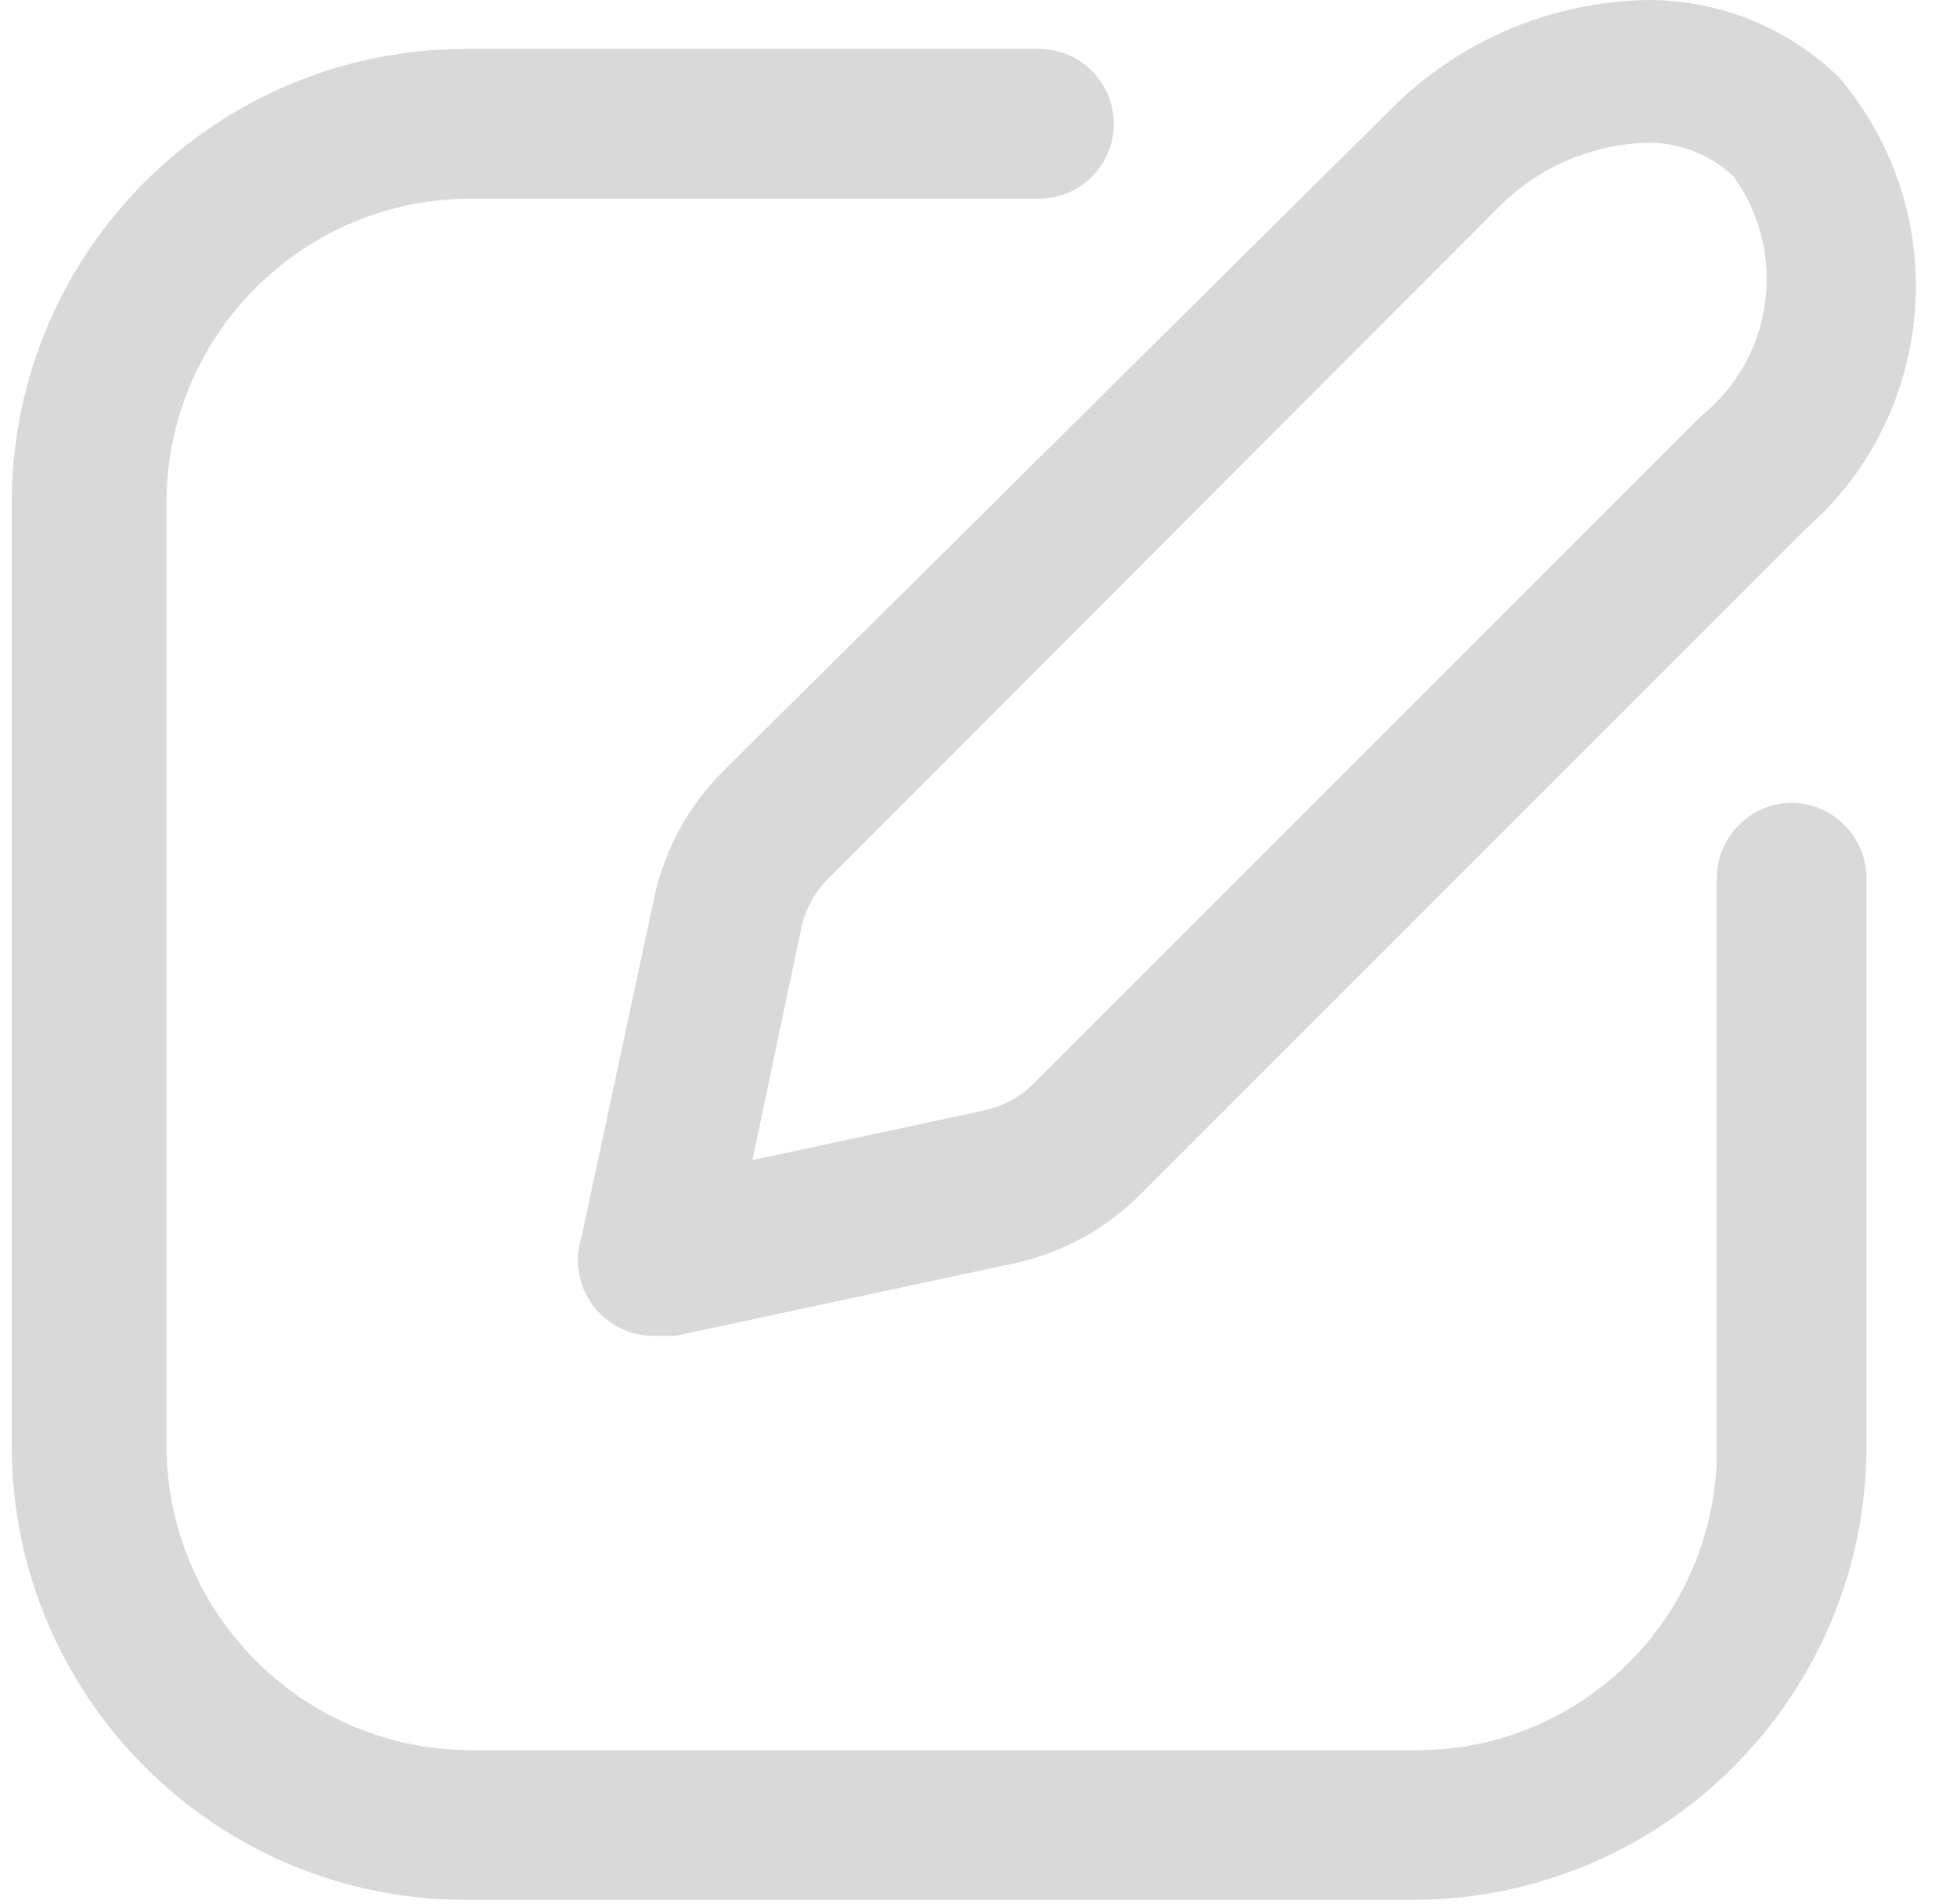 <svg xmlns="http://www.w3.org/2000/svg" width="37" height="36" viewBox="0 0 37 36" fill="none">
  <path fill-rule="evenodd" clip-rule="evenodd" d="M10.999 23.366L12.377 16.93C12.577 16.035 13.029 15.217 13.679 14.571L26.267 2.095C27.544 0.795 29.277 0.044 31.099 0.001C32.473 -0.019 33.798 0.511 34.779 1.473C36.924 4.006 36.647 7.79 34.156 9.985L21.568 22.573C20.922 23.223 20.103 23.675 19.209 23.875L12.773 25.253H12.414C11.944 25.271 11.495 25.057 11.212 24.68C10.93 24.304 10.85 23.812 10.999 23.366ZM15.679 16.59C15.415 16.846 15.231 17.174 15.151 17.534L14.226 21.931L18.624 20.988C18.983 20.907 19.311 20.724 19.567 20.459L32.156 7.871C33.535 6.767 33.809 4.776 32.779 3.341C32.328 2.91 31.722 2.679 31.099 2.699C30.024 2.743 29.009 3.203 28.268 3.983L15.679 16.59Z" fill="#D9D9D9"/>
  <path d="M33.873 15.175C33.096 15.185 32.468 15.813 32.458 16.59V27.329C32.483 28.847 31.898 30.311 30.833 31.394C29.769 32.476 28.314 33.086 26.796 33.086H8.81C5.672 33.024 3.157 30.468 3.148 27.329V9.418C3.199 6.276 5.761 3.756 8.904 3.756H19.643C20.425 3.756 21.058 3.123 21.058 2.341C21.058 1.559 20.425 0.925 19.643 0.925H8.81C4.103 0.925 0.274 4.713 0.222 9.418V27.329C0.222 32.072 4.067 35.916 8.81 35.916H26.72C31.456 35.906 35.289 32.064 35.289 27.329V16.59C35.279 15.813 34.651 15.185 33.873 15.175Z" fill="#D9D9D9"/>
</svg>
